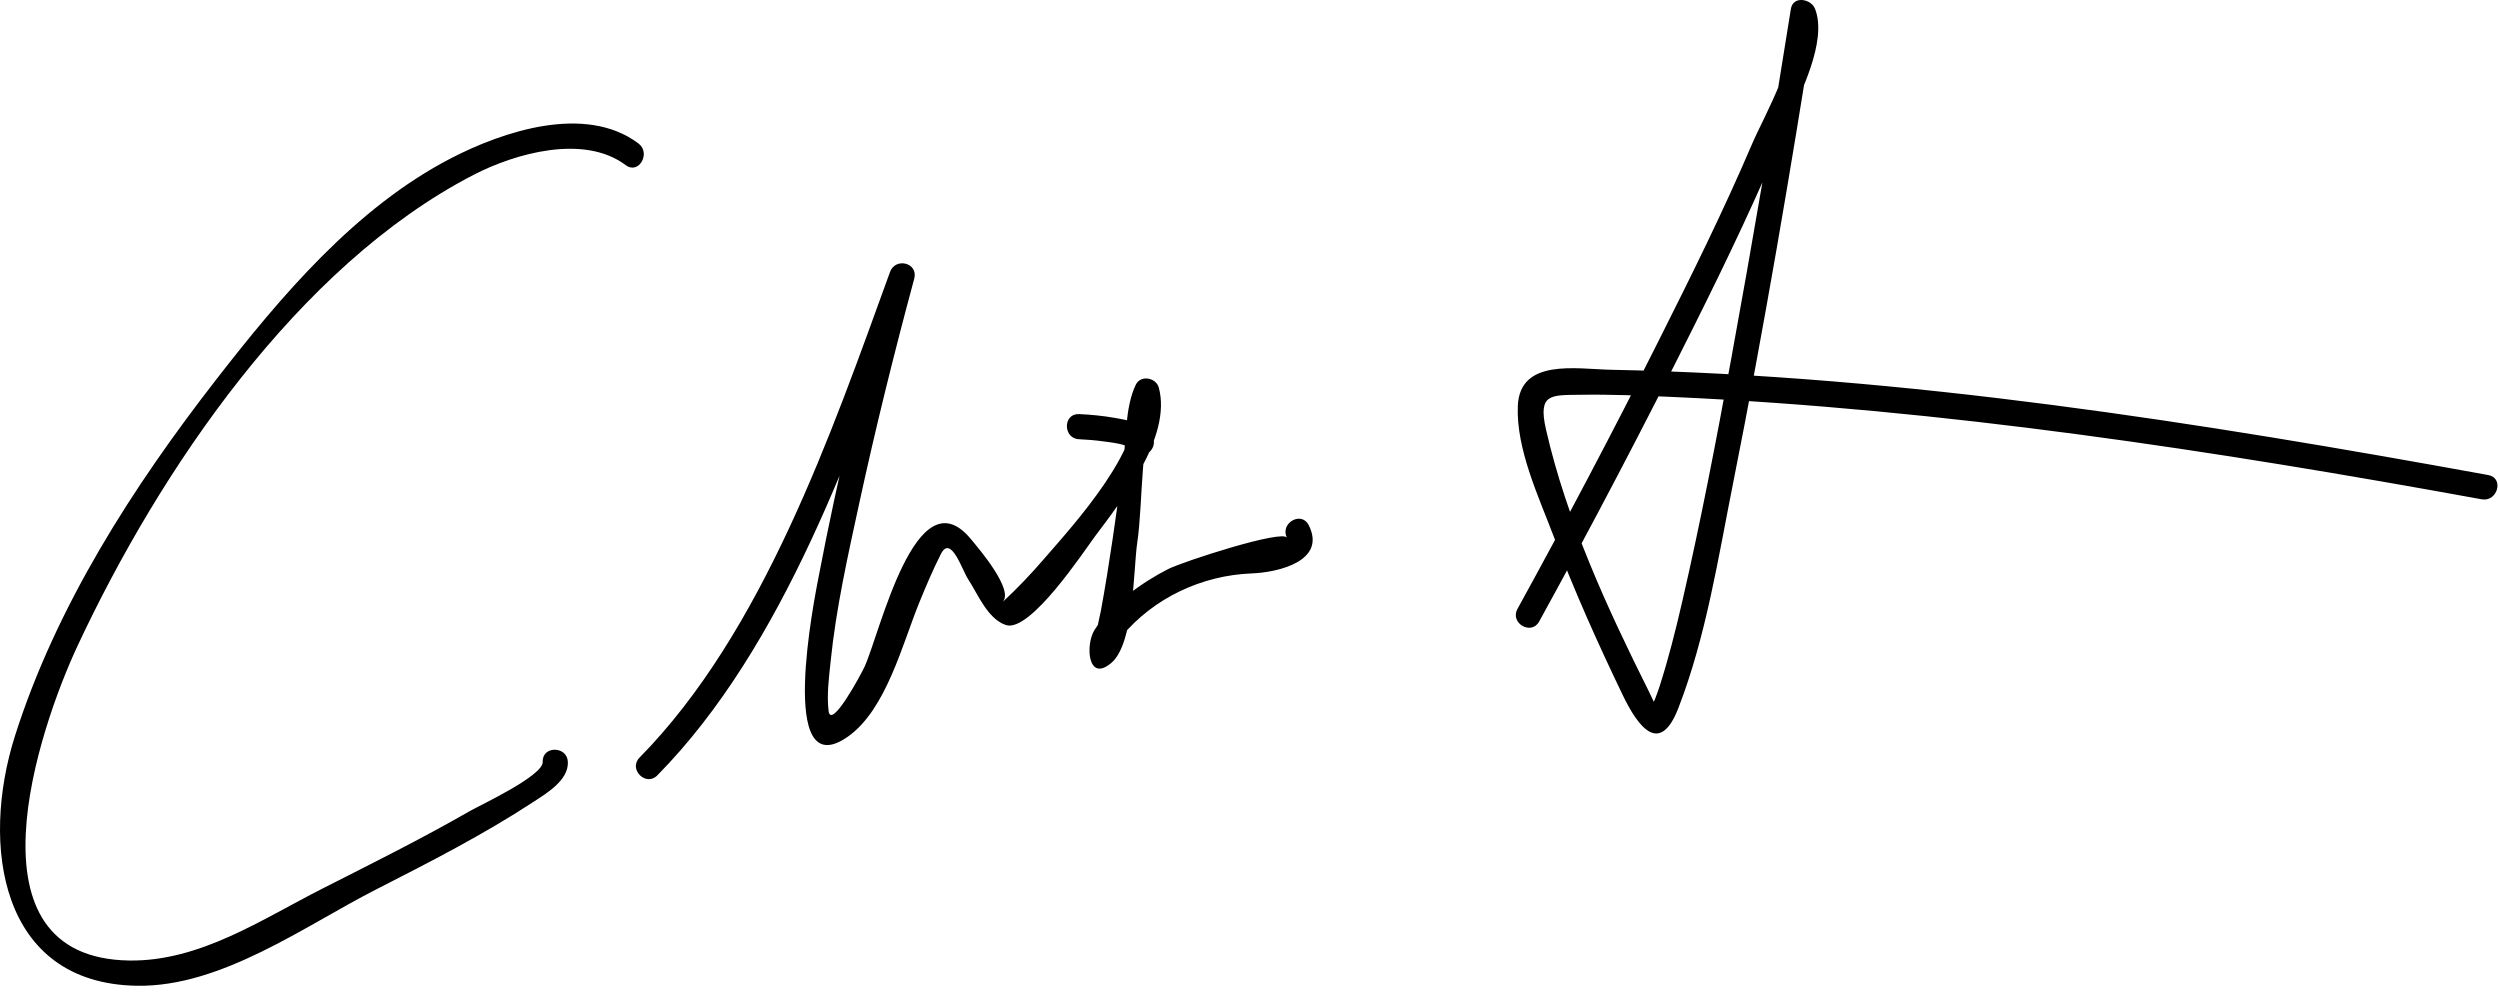 <?xml version="1.0" encoding="UTF-8"?>
<svg version="1.1" xmlns="http://www.w3.org/2000/svg" width="179" height="71" >
<path d="M45.713,10.272c-3.807-2.858-9.725-0.85-13.396,1.046c-6.857,3.542-12.212,9.903-16.853,15.878 C9.512,34.859,4.013,43.408,1.063,52.719c-2.451,7.733-1.107,17.719,8.767,17.862c6.026,0.088,12-4.294,17.078-6.886 c3.83-1.954,7.687-3.923,11.287-6.281c0.956-0.625,2.522-1.55,2.464-2.865c-0.051-1.156-1.851-1.161-1.8,0 c0.043,0.995-4.46,3.089-5.215,3.522c-3.436,1.971-6.99,3.744-10.523,5.534c-4.351,2.205-8.806,5.242-13.862,5.168 C-2.767,68.598,2.746,52.24,5.564,46.218c5.842-12.481,15.729-27.184,28.352-33.703c2.934-1.516,7.882-2.947,10.888-0.689 C45.734,12.524,46.629,10.96,45.713,10.272L45.713,10.272 M47.062,55.519c9.102-9.241,14.094-23.718,18.398-35.563c-0.579-0.16-1.157-0.319-1.735-0.479 c-1.946,7.205-3.713,14.477-5.109,21.808c-0.262,1.377-3.046,15.08,2.101,11.453c2.743-1.934,3.911-6.691,5.123-9.644 c0.475-1.157,0.96-2.302,1.523-3.419c0.721-1.433,1.52,1.132,1.948,1.783c0.699,1.063,1.391,2.851,2.708,3.293 c1.737,0.583,5.614-5.32,6.367-6.327c1.879-2.512,5.537-7.132,4.585-10.669c-0.192-0.715-1.293-0.932-1.645-0.215 c-0.792,1.615-0.689,4.08-0.928,5.828c-0.475,3.47-0.945,6.944-1.579,10.389c-0.104,0.563-1.387,5.266,1.486,1.814 c2.313-2.779,5.773-4.378,9.313-4.514c1.947-0.075,5.384-0.909,4.083-3.462c-0.527-1.035-2.08-0.124-1.555,0.908 c-0.312-0.612-7.457,1.709-8.51,2.244c-1.851,0.939-4.166,2.593-5.275,4.37c-0.649,1.039-0.49,3.782,1.204,2.353 c1.656-1.397,1.578-6.695,1.861-8.607c0.437-2.941,0.182-7.825,1.453-10.415c-0.548-0.072-1.097-0.144-1.645-0.215 c0.96,3.566-4.374,9.345-6.458,11.758c-0.944,1.094-1.947,2.152-3.008,3.133c0.903-0.836-1.711-3.873-2.259-4.534 c-3.922-4.738-6.514,6.799-7.607,9.148c-0.293,0.63-2.409,4.547-2.575,3.159c-0.139-1.16,0.028-2.381,0.146-3.535 c0.387-3.808,1.239-7.59,2.049-11.325c1.17-5.392,2.499-10.756,3.938-16.083c0.307-1.136-1.345-1.554-1.735-0.479 c-4.164,11.458-9.087,25.786-17.935,34.77C44.974,55.073,46.246,56.347,47.062,55.519L47.062,55.519 M77.258,31.449c0.569,0.024,1.141,0.072,1.706,0.149c0.469,0.064,1.852,0.203,2.017,0.571 c0.474,1.058,2.025,0.142,1.555-0.908c-0.427-0.953-1.828-1.186-2.732-1.343c-0.838-0.146-1.695-0.233-2.545-0.269 C76.097,29.6,76.102,31.4,77.258,31.449L77.258,31.449 M110.203,44.503c3.82-6.942,7.497-13.968,11.039-21.057c2.412-4.827,4.746-9.702,6.791-14.698 c0.849-2.073,2.82-5.762,1.929-8.105c-0.279-0.733-1.582-0.974-1.736,0c-1.321,8.373-2.752,16.731-4.275,25.069 c-1.067,5.836-2.187,11.667-3.523,17.448c-0.458,1.983-0.956,3.961-1.576,5.901c-0.193,0.603-0.411,1.197-0.708,1.756 c-0.265,0.334-0.022,0.427,0.729,0.278c-0.319-0.481-0.551-1.063-0.809-1.579c-2.972-5.943-5.896-12.281-7.375-18.785 c-0.585-2.573,0.376-2.433,2.475-2.465c2.181-0.034,4.365,0.057,6.544,0.154c19.449,0.867,38.854,3.846,57.981,7.33 c1.135,0.207,1.619-1.528,0.479-1.735c-20.647-3.761-41.761-7.122-62.792-7.539c-2.506-0.049-6.568-0.845-6.701,2.603 c-0.12,3.092,1.511,6.523,2.573,9.335c1.455,3.854,3.148,7.63,4.934,11.342c1.128,2.346,2.668,4.351,3.99,0.94 c1.983-5.116,2.854-10.766,3.922-16.122c2.212-11.1,4.105-22.272,5.87-33.452c-0.579,0-1.157,0-1.736,0 c0.895,2.35-1.911,7.153-2.787,9.202c-2.033,4.761-4.338,9.41-6.662,14.034c-3.252,6.474-6.634,12.89-10.127,19.238 C108.088,44.613,109.643,45.521,110.203,44.503L110.203,44.503z"/>
</svg>